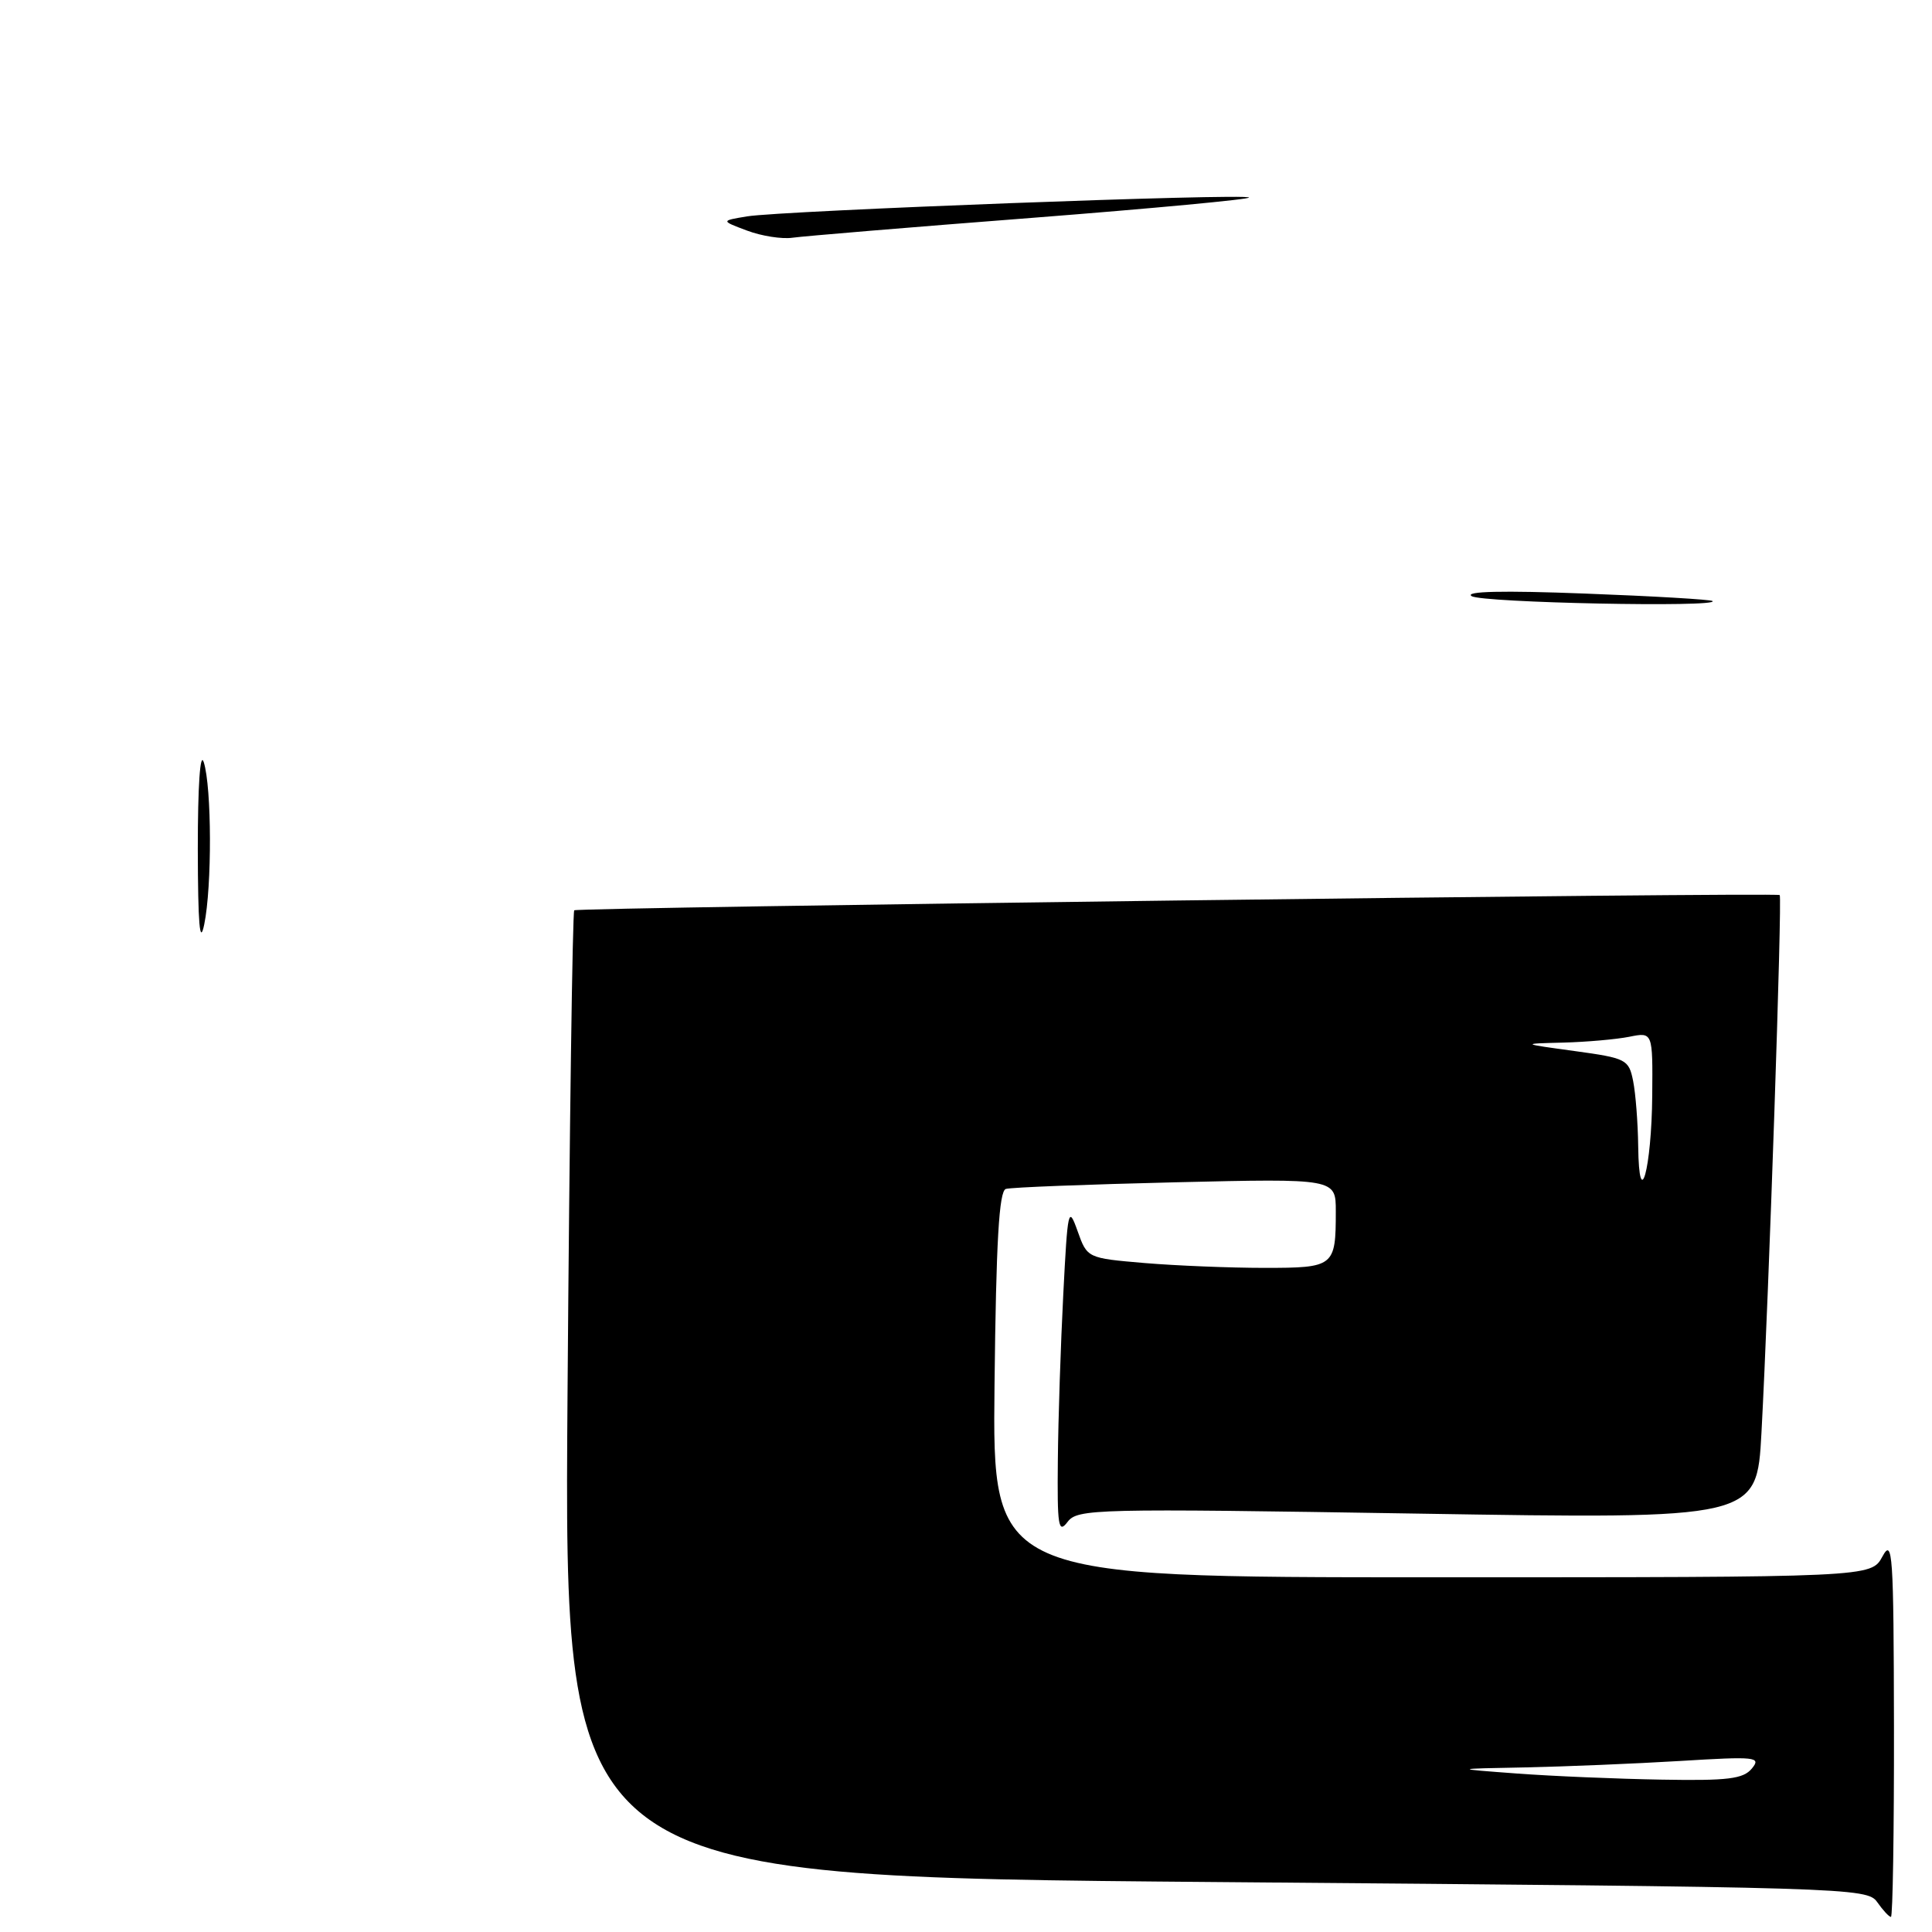 <?xml version="1.0" encoding="UTF-8" standalone="no"?>
<!DOCTYPE svg PUBLIC "-//W3C//DTD SVG 1.1//EN" "http://www.w3.org/Graphics/SVG/1.1/DTD/svg11.dtd" >
<svg xmlns="http://www.w3.org/2000/svg" xmlns:xlink="http://www.w3.org/1999/xlink" version="1.1" viewBox="0 0 256 256">
 <g >
 <path fill="currentColor"
d=" M 250.96 228.75 C 250.92 205.79 250.78 203.75 249.43 206.25 C 247.94 209.00 247.94 209.00 189.72 209.00 C 131.50 209.00 131.50 209.00 131.78 183.46 C 131.99 164.47 132.38 157.82 133.28 157.54 C 133.95 157.33 144.06 156.94 155.75 156.66 C 177.00 156.16 177.00 156.16 177.00 160.50 C 177.00 167.84 176.80 168.00 167.54 168.00 C 163.01 168.00 155.87 167.71 151.68 167.36 C 144.06 166.71 144.06 166.71 142.78 163.11 C 141.57 159.71 141.47 160.18 140.89 171.50 C 140.55 178.10 140.22 188.00 140.17 193.50 C 140.08 202.23 140.24 203.27 141.45 201.67 C 142.78 199.92 144.91 199.87 187.81 200.56 C 232.78 201.29 232.78 201.29 233.40 189.90 C 234.38 171.69 236.17 118.83 235.82 118.60 C 235.25 118.22 76.51 120.23 76.09 120.62 C 75.86 120.83 75.46 149.72 75.20 184.84 C 74.73 248.67 74.73 248.67 161.05 249.38 C 245.21 250.07 247.40 250.13 248.74 252.04 C 249.50 253.12 250.31 254.00 250.56 254.00 C 250.80 254.00 250.98 242.64 250.96 228.75 Z  M 26.21 112.50 C 26.21 104.10 26.52 99.50 27.00 101.00 C 28.06 104.32 28.10 117.47 27.06 122.50 C 26.47 125.35 26.23 122.48 26.21 112.50 Z  M 195.00 78.99 C 194.01 78.35 199.12 78.23 210.00 78.65 C 219.07 78.99 226.69 79.44 226.92 79.64 C 227.92 80.51 196.35 79.87 195.00 78.99 Z  M 99.00 30.56 C 95.50 29.25 95.50 29.25 99.00 28.67 C 103.59 27.92 164.94 25.60 165.50 26.17 C 165.74 26.40 152.78 27.62 136.72 28.87 C 120.65 30.11 106.38 31.30 105.00 31.50 C 103.62 31.70 100.92 31.28 99.00 30.56 Z  M 201.00 235.00 C 192.50 234.37 192.50 234.37 202.09 234.19 C 207.37 234.08 216.60 233.70 222.59 233.34 C 232.69 232.72 233.40 232.80 232.13 234.34 C 230.99 235.72 228.97 235.97 220.13 235.81 C 214.28 235.71 205.68 235.35 201.00 235.00 Z  M 217.07 151.88 C 217.03 148.78 216.73 144.90 216.40 143.25 C 215.83 140.38 215.50 140.21 208.65 139.27 C 201.50 138.29 201.50 138.29 207.12 138.15 C 210.22 138.07 214.16 137.72 215.88 137.38 C 219.00 136.75 219.00 136.75 218.93 145.12 C 218.85 154.89 217.18 160.93 217.07 151.88 Z "/>
</g>
</svg>
